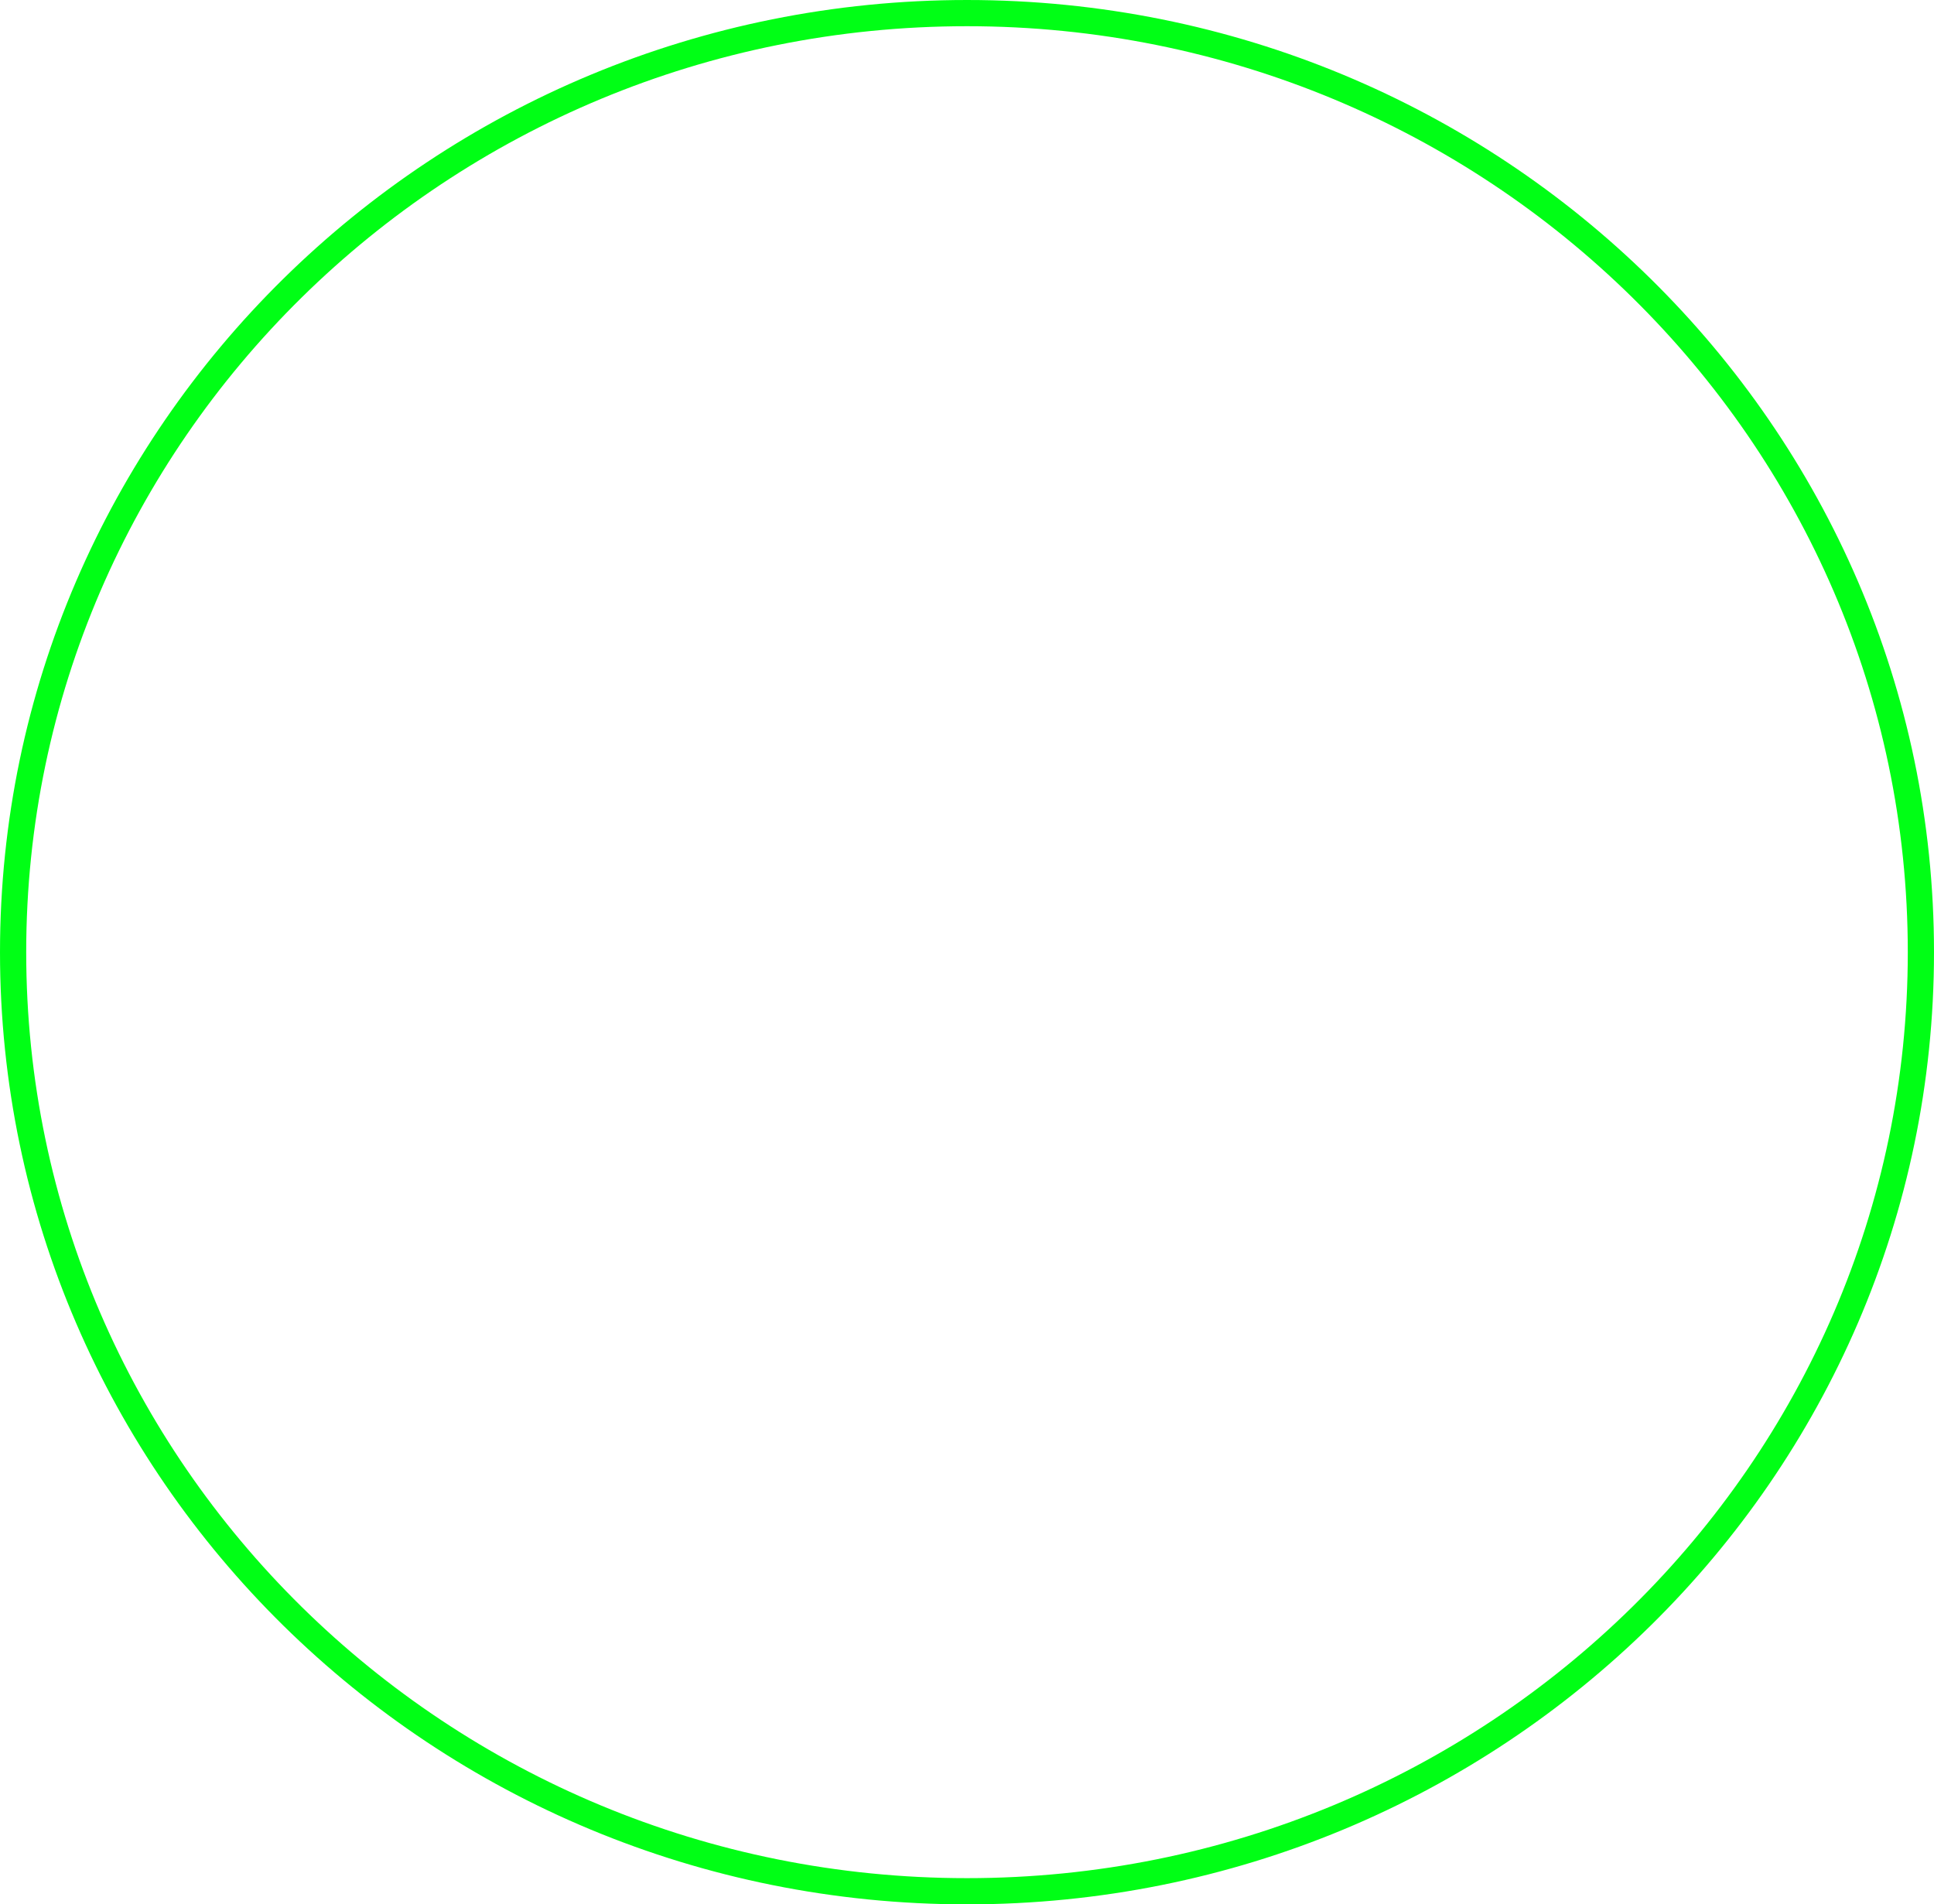 <svg version="1.1" xmlns="http://www.w3.org/2000/svg" xmlns:xlink="http://www.w3.org/1999/xlink" width="664.143" height="653.906" viewBox="0,0,664.143,653.906"><g transform="translate(92.071,146.953)"><g data-paper-data="{&quot;isPaintingLayer&quot;:true}" fill="none" fill-rule="nonzero" stroke="#00ff15" stroke-width="9" stroke-linecap="butt" stroke-linejoin="miter" stroke-miterlimit="10" stroke-dasharray="" stroke-dashoffset="0" style="mix-blend-mode: normal"><path d="M567.571,180c0,178.086 -146.659,322.453 -327.571,322.453c-180.913,0 -327.571,-144.367 -327.571,-322.453c0,-178.086 146.659,-322.453 327.571,-322.453c180.913,0 327.571,144.367 327.571,322.453z"/></g></g></svg>